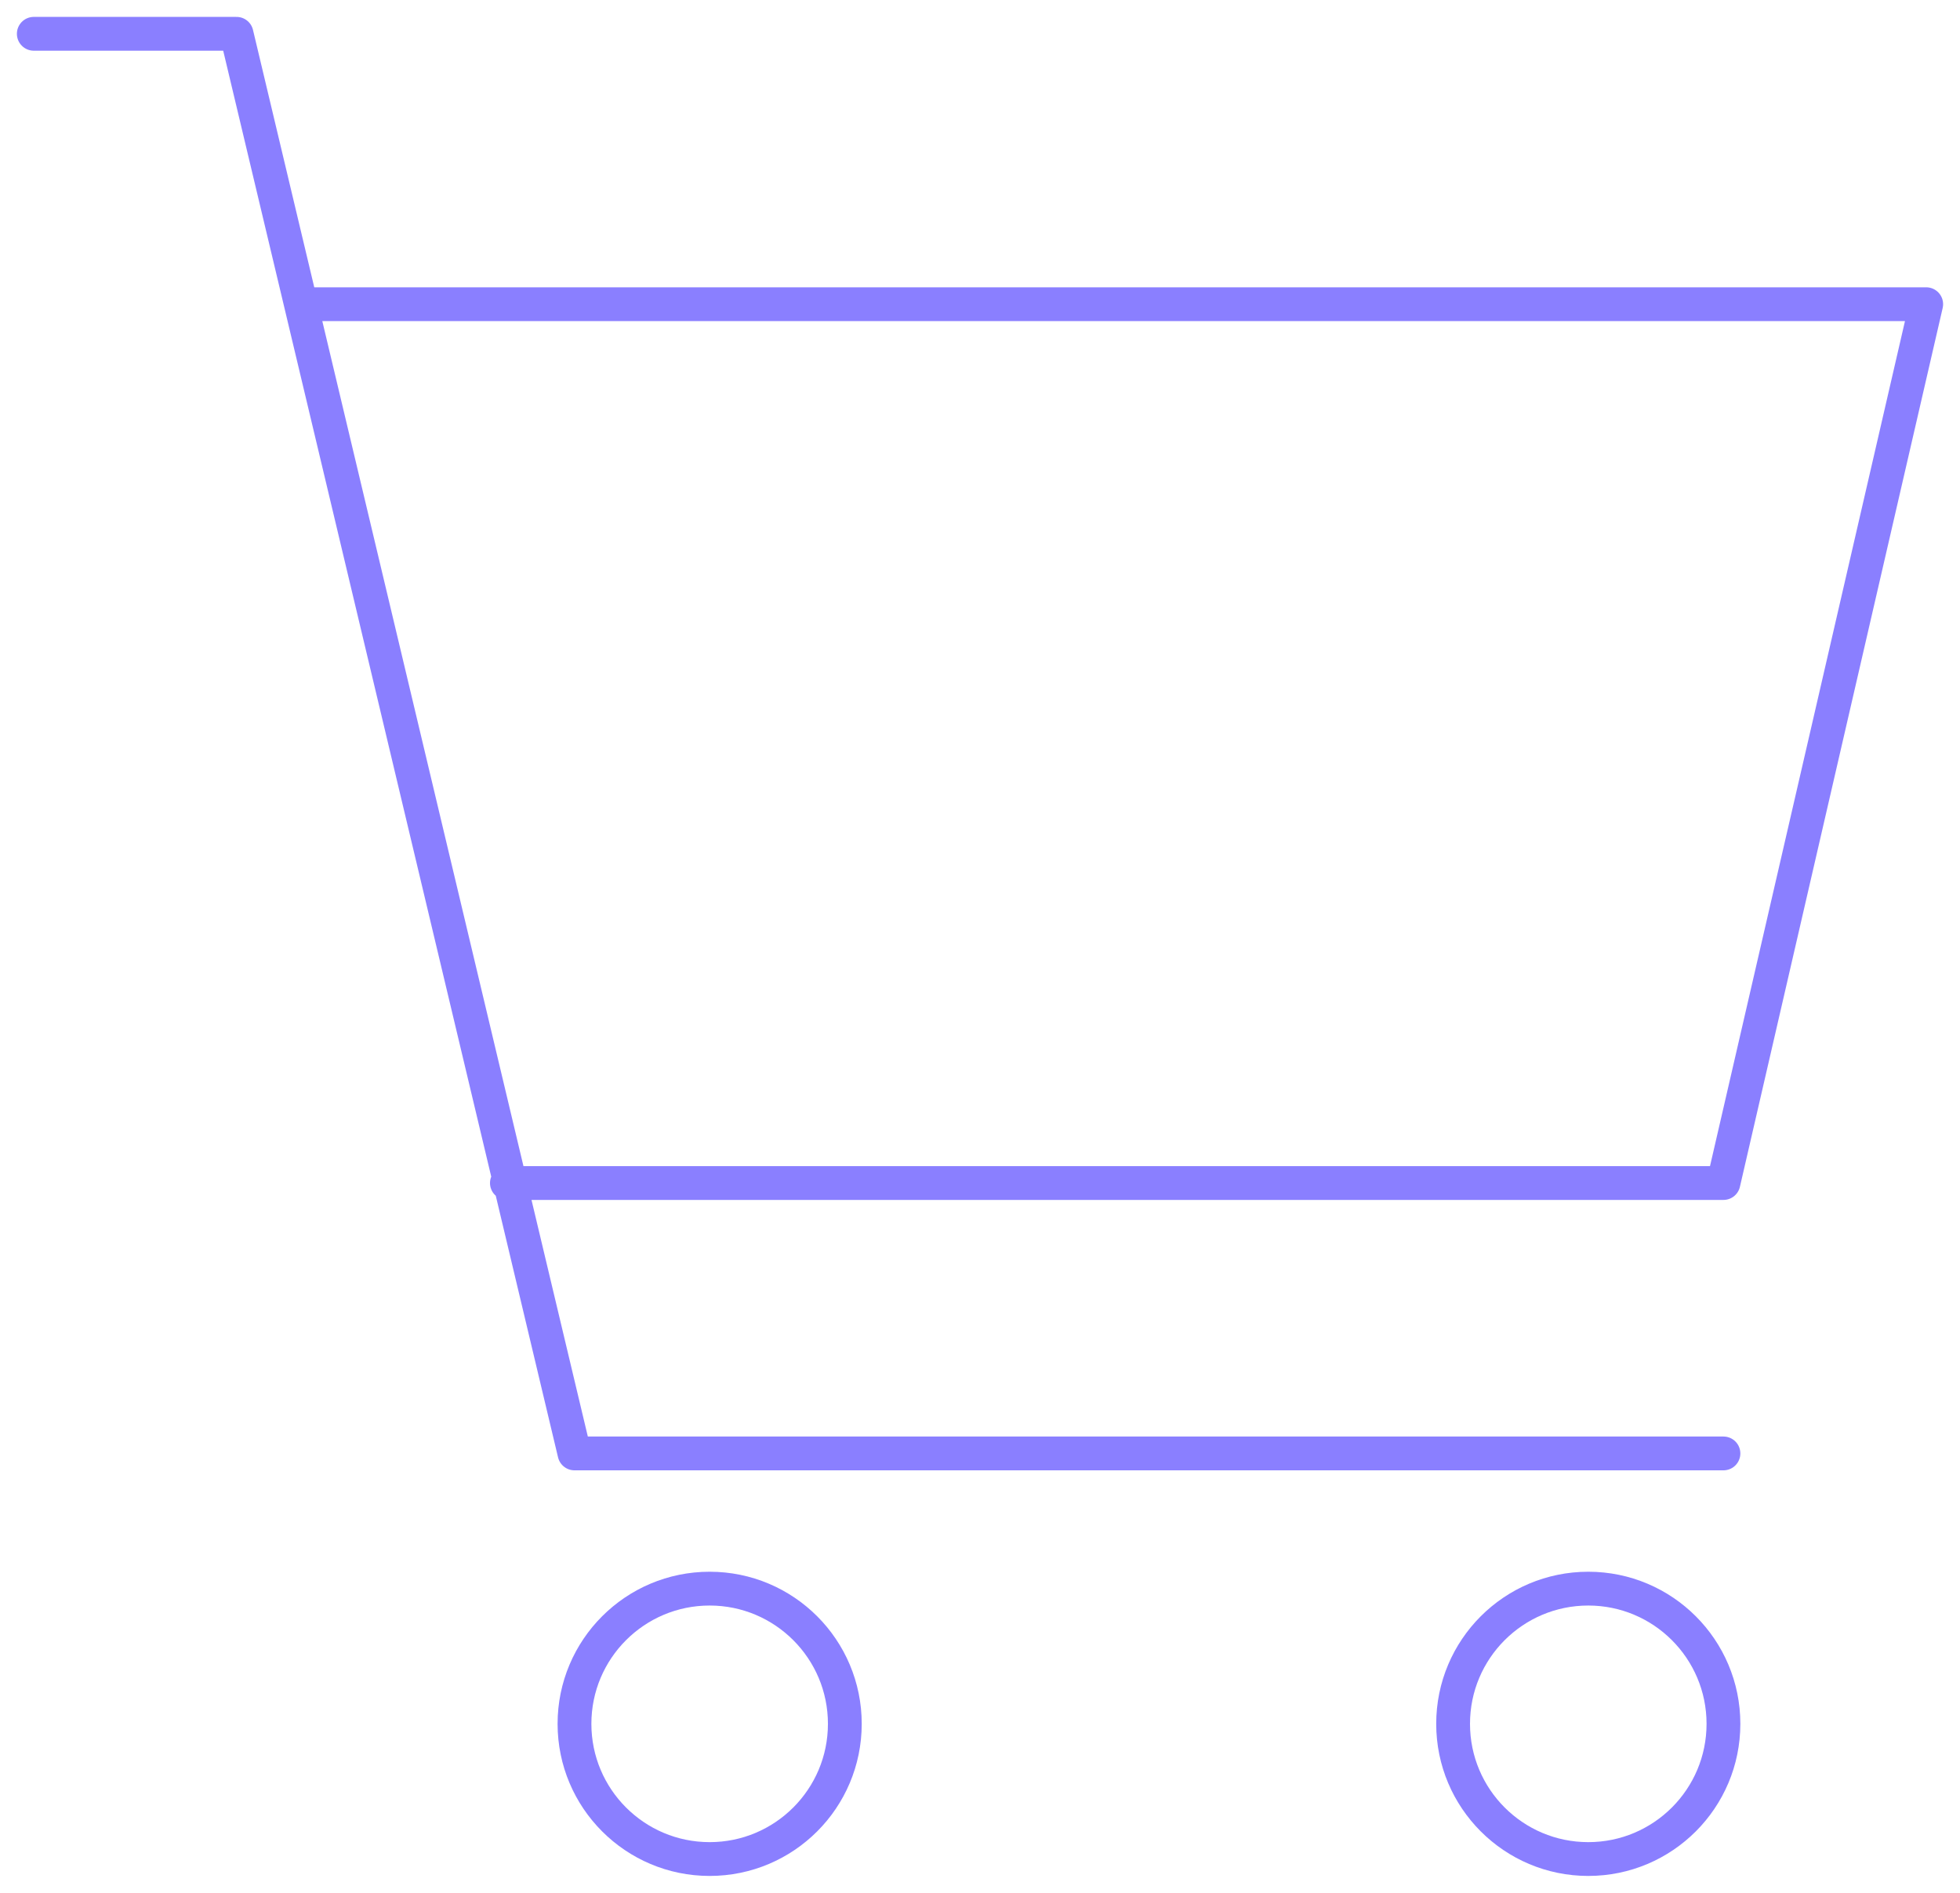 <svg width="58" height="56" viewBox="0 0 58 56" fill="none" xmlns="http://www.w3.org/2000/svg">
<path d="M9 9H57L51 35H15M51 43H17L7 1H1" stroke="#1600FF" stroke-opacity="0.5" stroke-linecap="round" stroke-linejoin="round"/>
<path d="M47 55C49.209 55 51 53.209 51 51C51 48.791 49.209 47 47 47C44.791 47 43 48.791 43 51C43 53.209 44.791 55 47 55Z" stroke="#1600FF" stroke-opacity="0.5" stroke-linecap="round" stroke-linejoin="round"/>
<path d="M21 55C23.209 55 25 53.209 25 51C25 48.791 23.209 47 21 47C18.791 47 17 48.791 17 51C17 53.209 18.791 55 21 55Z" stroke="#1600FF" stroke-opacity="0.5" stroke-linecap="round" stroke-linejoin="round"/>
</svg>
